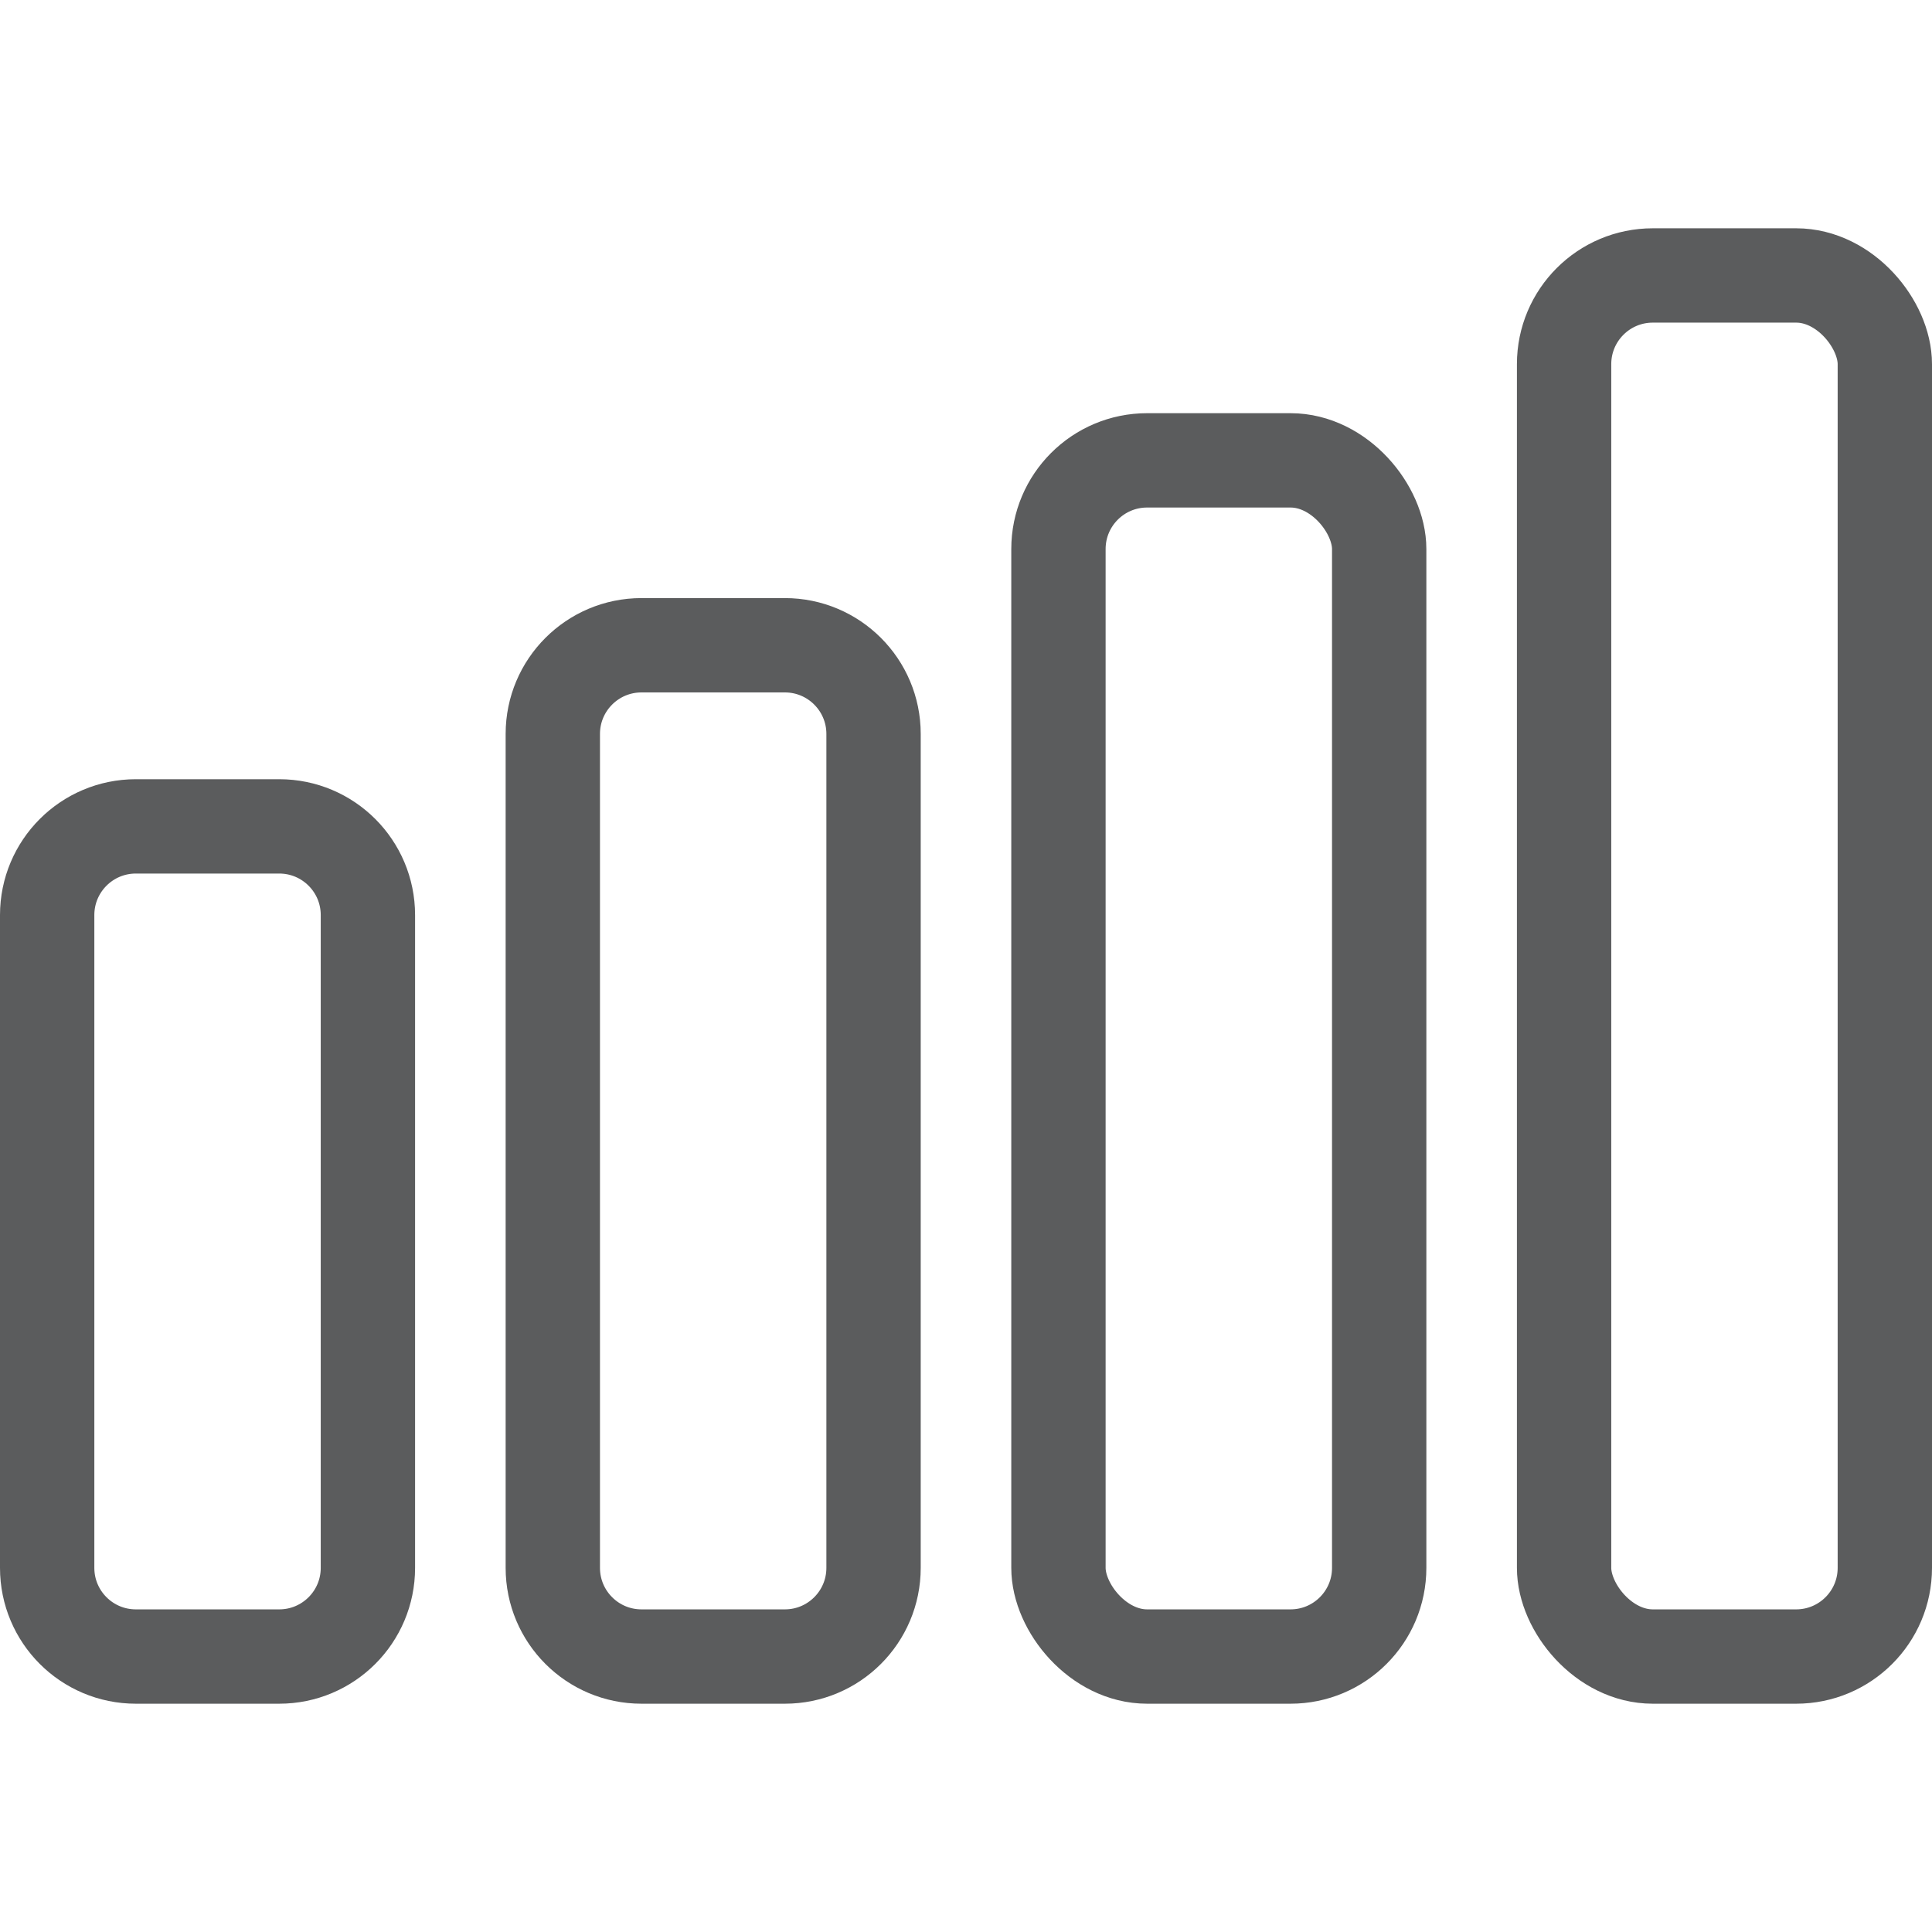 <svg width="15" height="15" viewBox="0 0 512 391" fill="none" xmlns="http://www.w3.org/2000/svg">
<rect x="414.5" y="12.5" width="85" height="366" rx="23.5" stroke="#5b5c5d" stroke-width="25"/>
<rect x="280.5" y="61.5" width="85" height="317" rx="23.5" stroke="#5b5c5d" stroke-width="25"/>
<path d="M170 110.5H208C220.979 110.5 231.5 121.021 231.5 134V355C231.5 367.979 220.979 378.5 208 378.5H170C157.021 378.5 146.5 367.979 146.5 355V134C146.5 121.021 157.021 110.5 170 110.5Z" stroke="#5b5c5d" stroke-width="25"/>
<path d="M36 158.5H74C86.979 158.5 97.5 169.021 97.5 182V355C97.5 367.979 86.979 378.5 74 378.5H36C23.021 378.5 12.5 367.979 12.5 355V182C12.5 169.021 23.021 158.5 36 158.5Z" stroke="#5b5c5d" stroke-width="25"/>
</svg>
